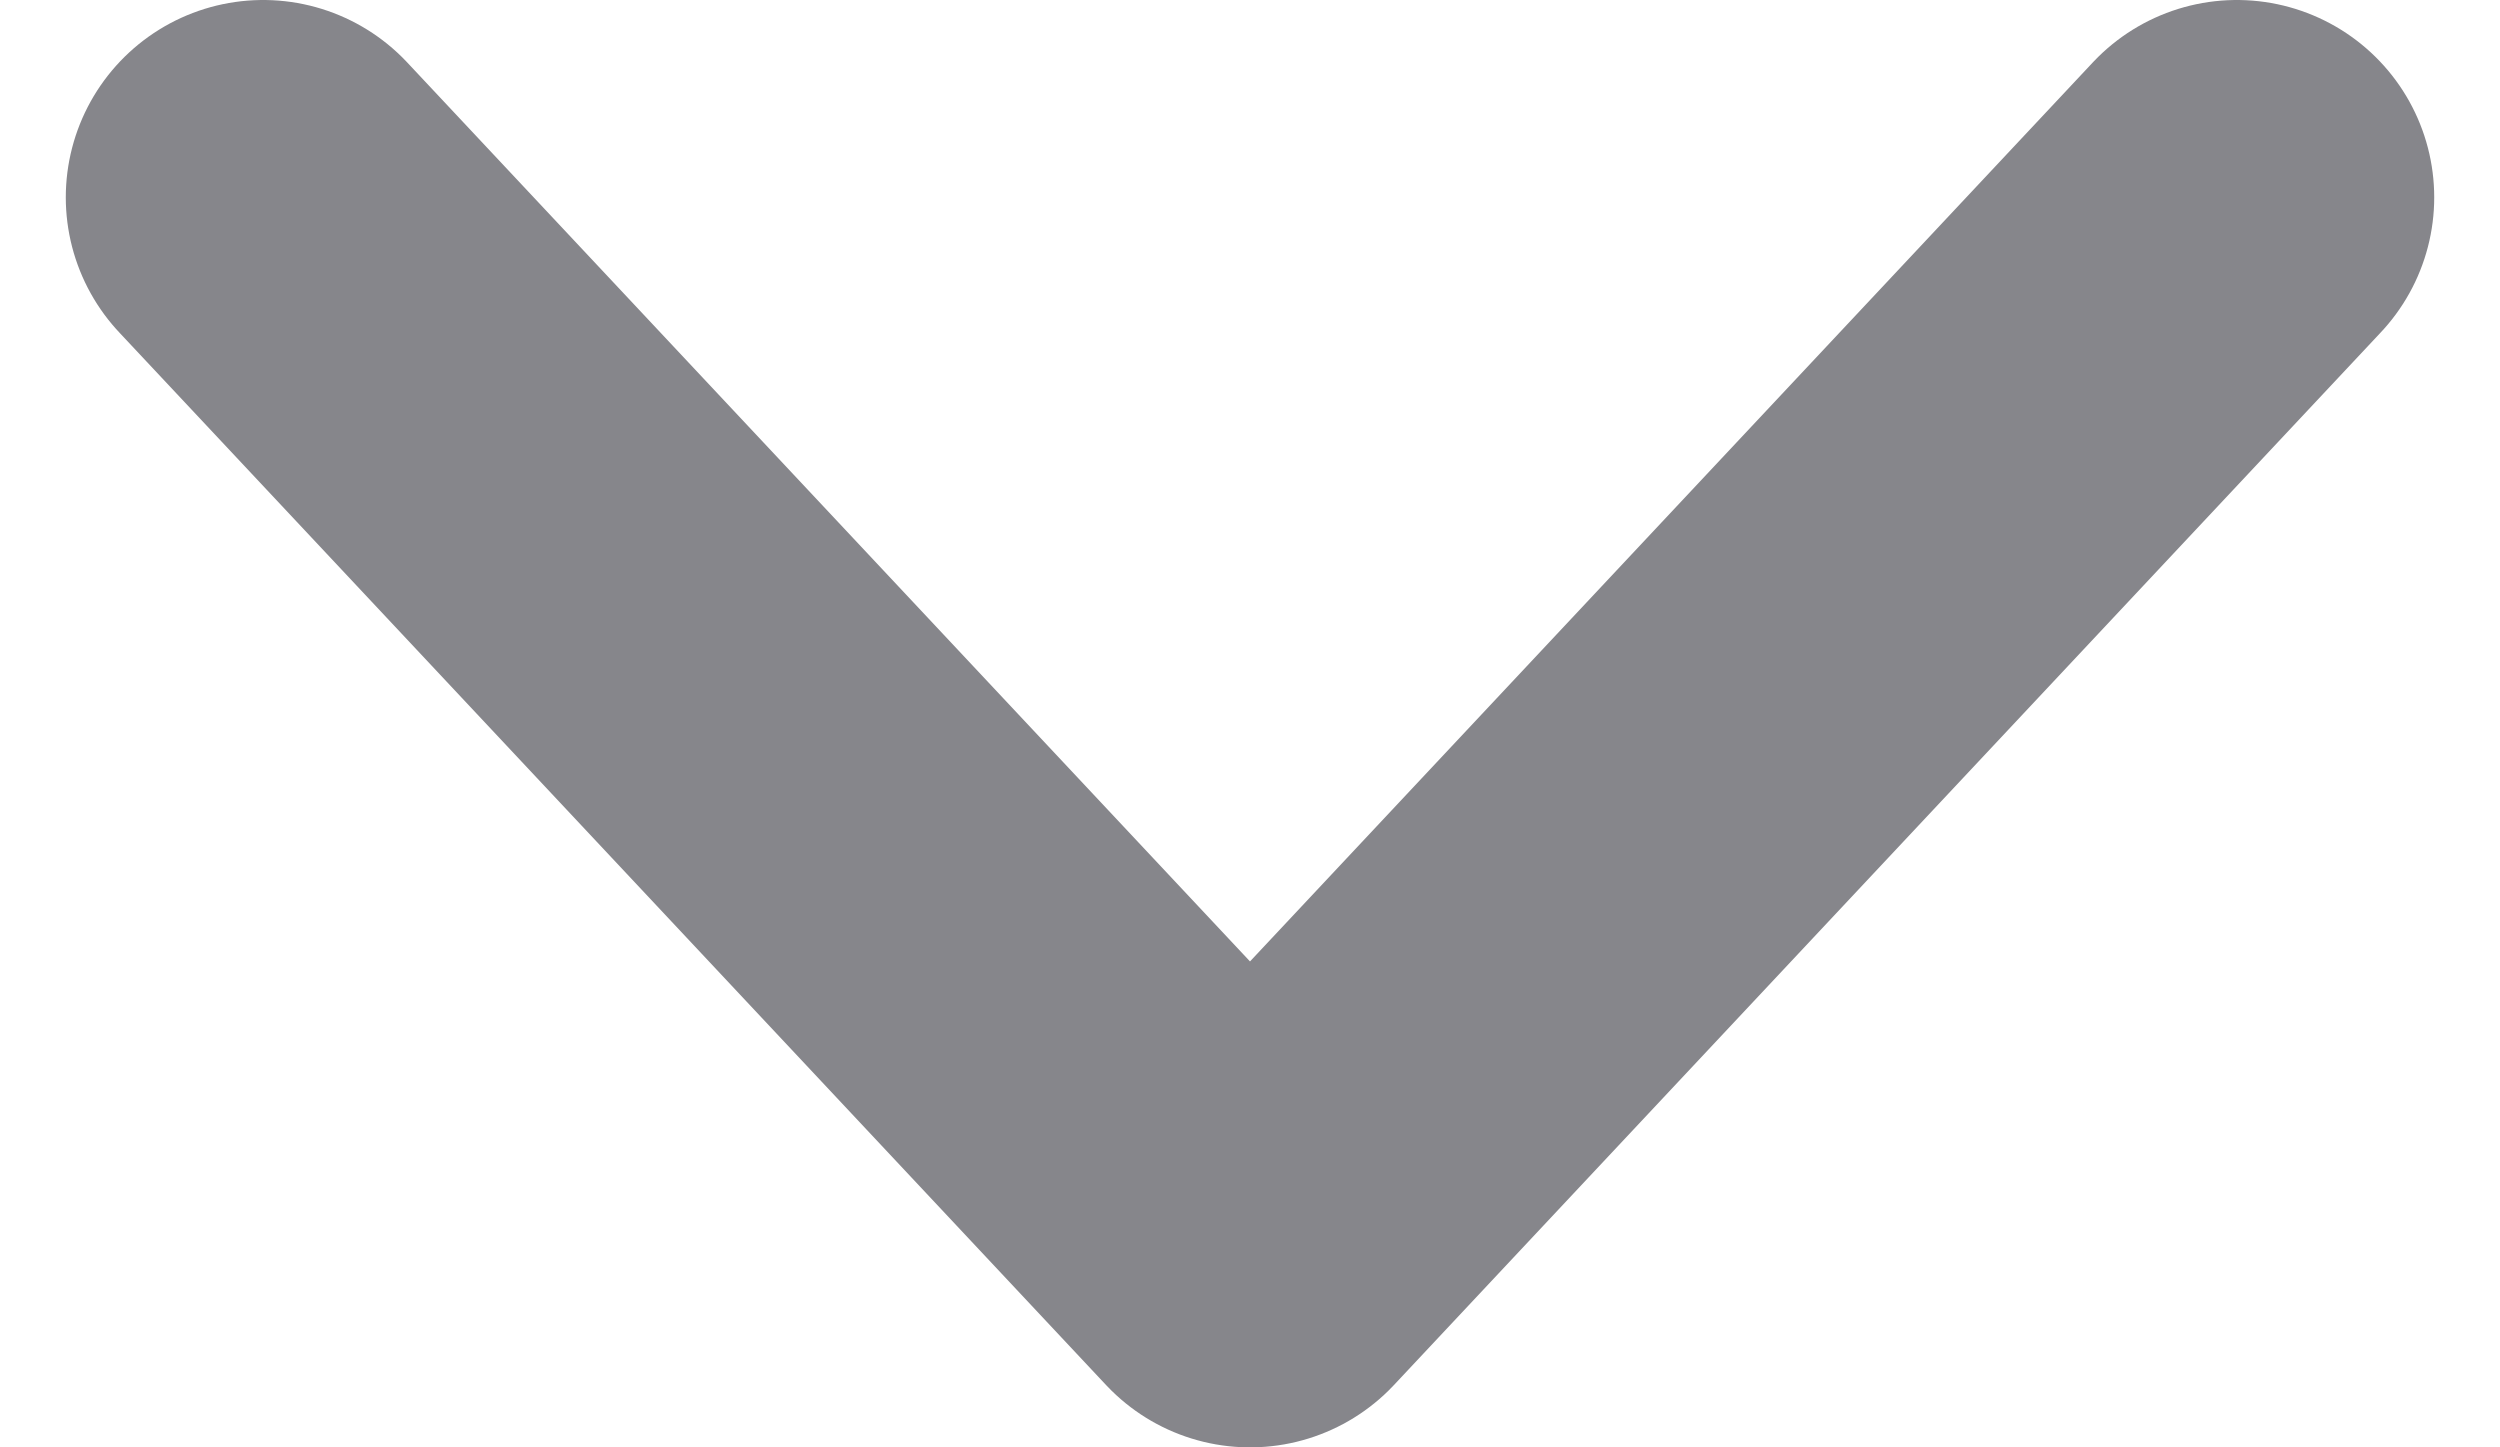 <svg width="19" height="11" viewBox="0 0 19 11" fill="none" xmlns="http://www.w3.org/2000/svg">
<path d="M17 1.5L9.5 9.5L2 1.5" stroke="#86868B" stroke-width="3" stroke-linecap="round" stroke-linejoin="round"/>
</svg>

